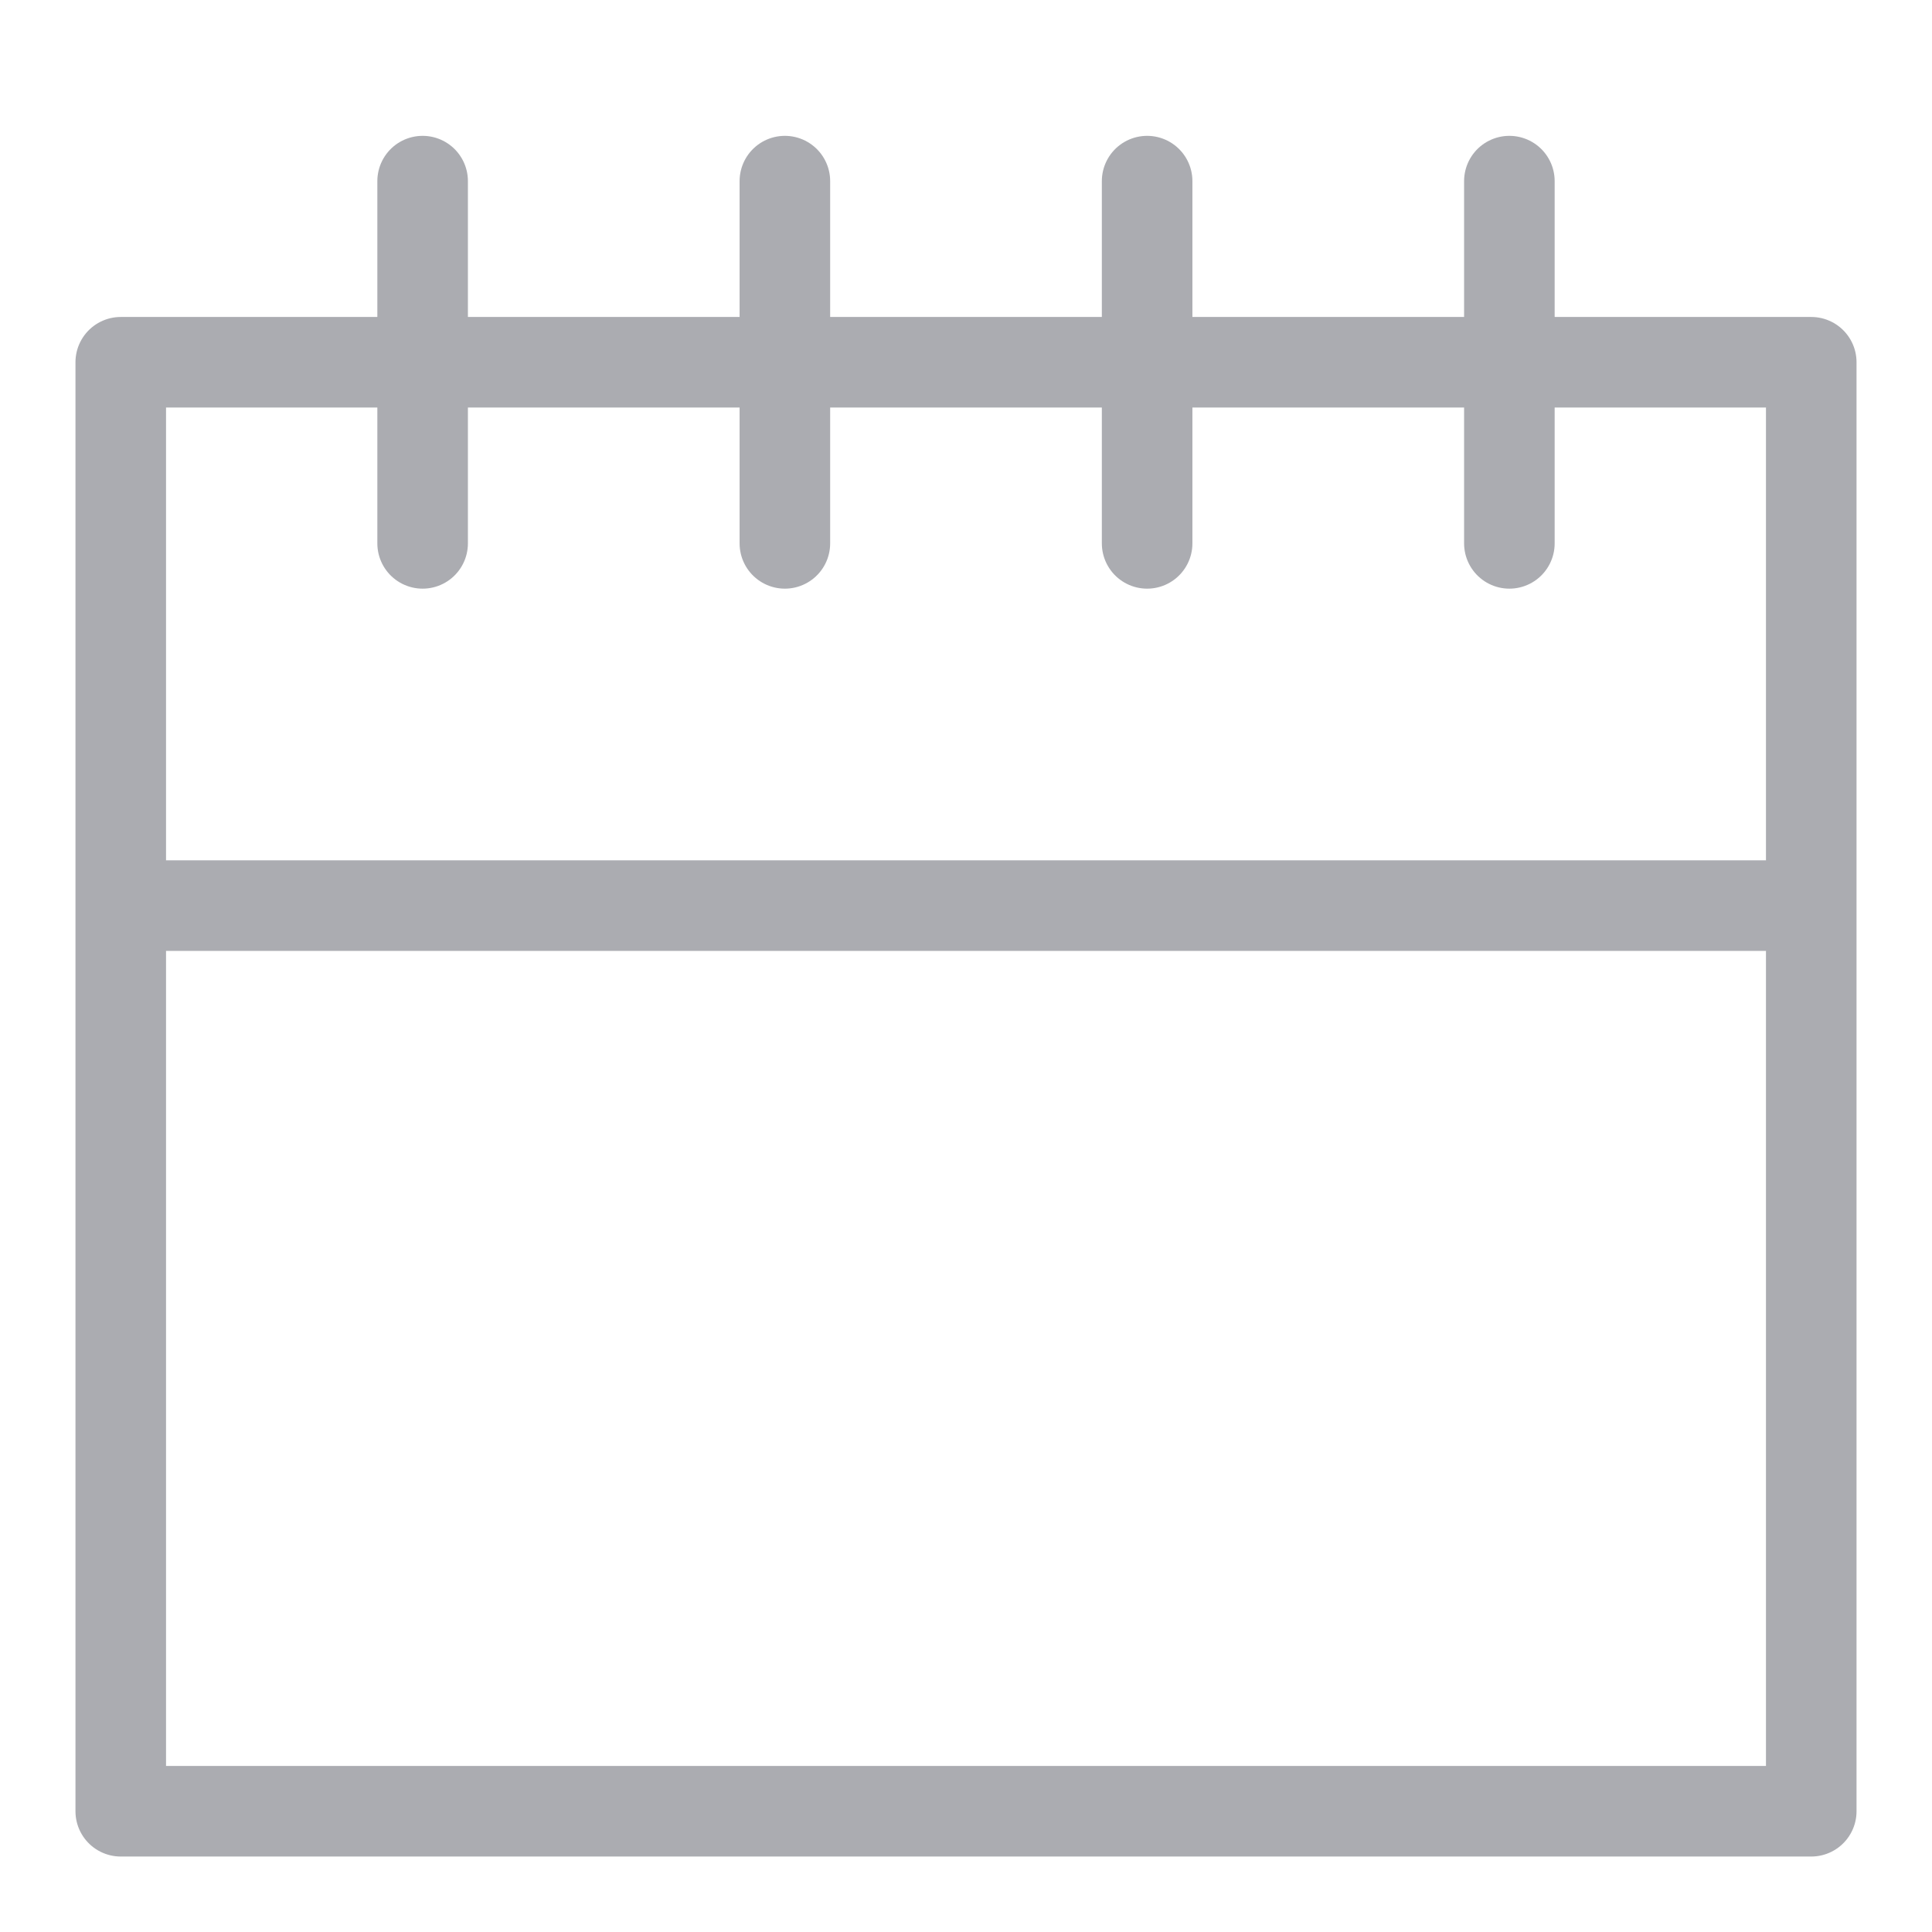 <svg width="16" height="16" viewBox="0 0 16 16" fill="none" xmlns="http://www.w3.org/2000/svg">
<g id="calendar-svgrepo-com 1">
<path id="Vector" d="M12.5 1.5V4.5M1 3V15H15V3H1ZM1 7.5H15H1ZM3.5 1.5V4.5V1.5ZM6.5 1.5V4.5V1.5ZM9.5 1.5V4.5V1.5Z" stroke="#ABACB1" stroke-width="0.75" stroke-linecap="round" stroke-linejoin="round"/>
</g>
</svg>
